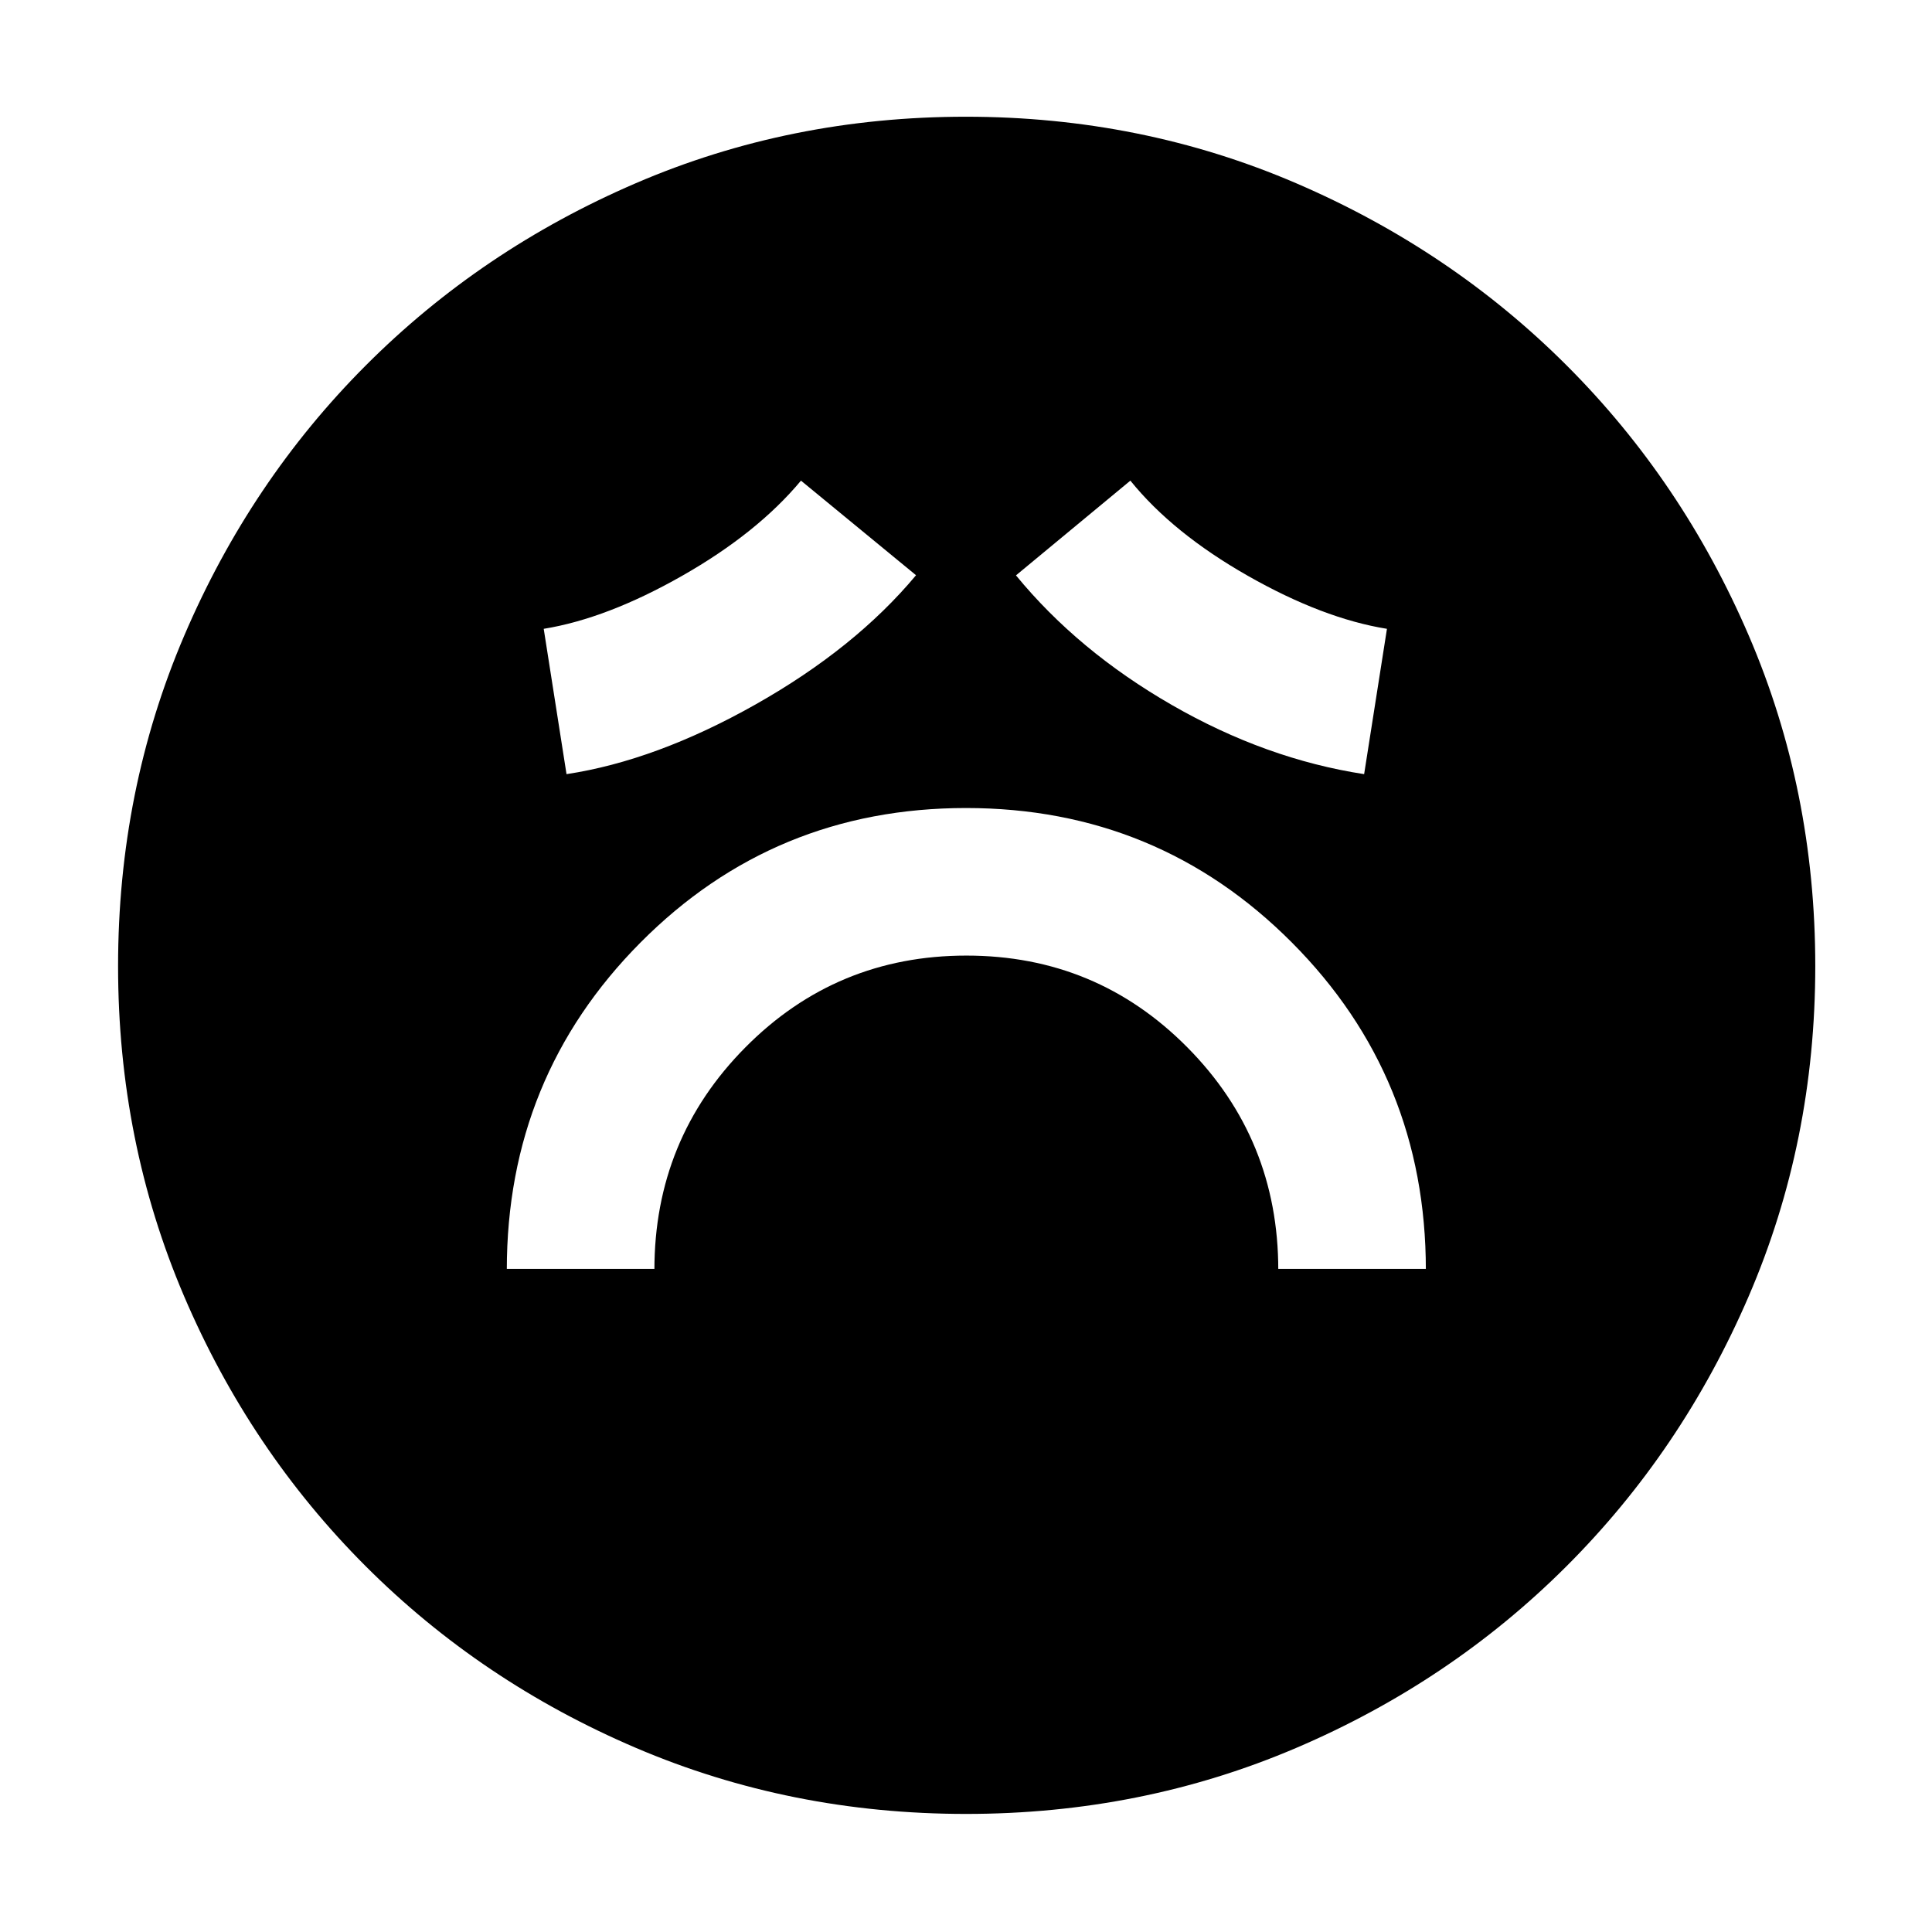 <svg xmlns="http://www.w3.org/2000/svg" height="40" viewBox="0 -960 960 960" width="40"><path d="M251.83-329.5h73.34v.5q0-64.96 45.2-110.56 45.21-45.61 109.84-45.61 64.62 0 109.79 45.61 45.17 45.6 45.17 110.56v-.5h73.33v.5q0-95.79-66.55-162.65-66.56-66.85-161.92-66.85-95.36 0-161.78 66.85-66.42 66.86-66.42 162.65v-.5Zm29.67-245.83q44.56-6.76 93.98-34.66t79.69-64.18l-57.17-47q-21.76 26.09-59.05 47.29-37.28 21.21-68.78 26.34l11.33 72.21Zm396.33 0 11.34-72.21q-31.84-5.13-69.12-26.34-37.29-21.2-58.38-47.29l-56.84 47.07q30.84 37.6 77.5 64.43 46.67 26.84 95.5 34.34ZM480.05-58.67q-87.29 0-164.12-32.84t-134.3-90.33q-57.46-57.49-90.21-134.2-32.75-76.7-32.75-163.91 0-87.29 32.84-164.12t90.23-134.33q57.38-57.5 134.14-90.55Q392.63-902 479.89-902q87.35 0 164.26 33.09t134.36 90.53q57.45 57.43 90.47 134.25Q902-567.3 902-479.96q0 87.38-33.14 164.2t-90.67 134.21q-57.52 57.38-134.23 90.13-76.7 32.75-163.91 32.75Z"/></svg>